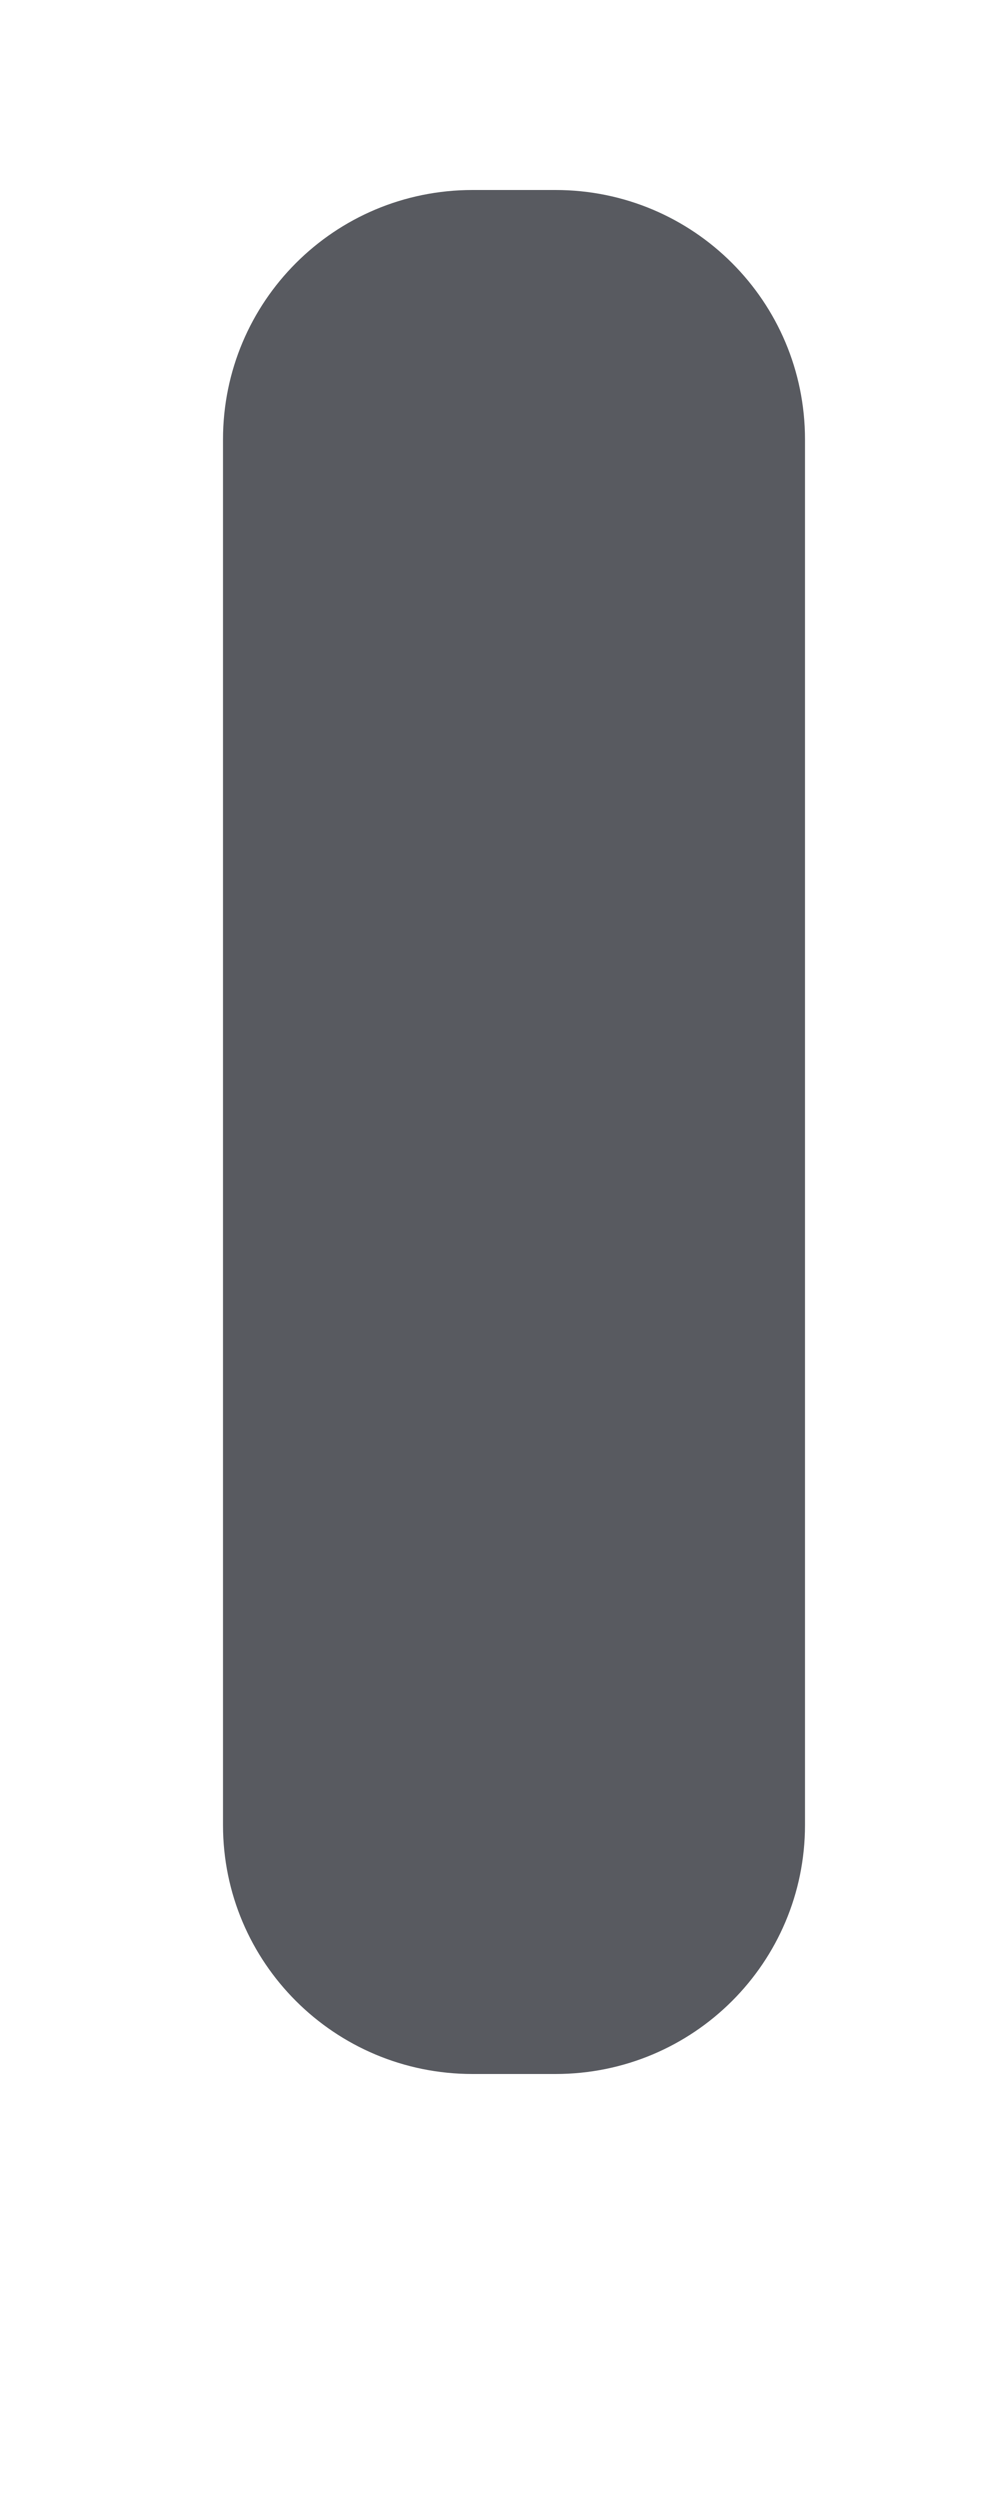 <svg width="2" height="5" viewBox="0 0 2 5" fill="none" xmlns="http://www.w3.org/2000/svg">
<path d="M1.111 0.38C1.387 0.38 1.61 0.603 1.61 0.879V3.65C1.61 3.925 1.387 4.148 1.111 4.148H0.945C0.669 4.148 0.446 3.925 0.446 3.65V0.879C0.446 0.603 0.669 0.38 0.945 0.38H1.111Z" fill="#585A60"/>
</svg>
